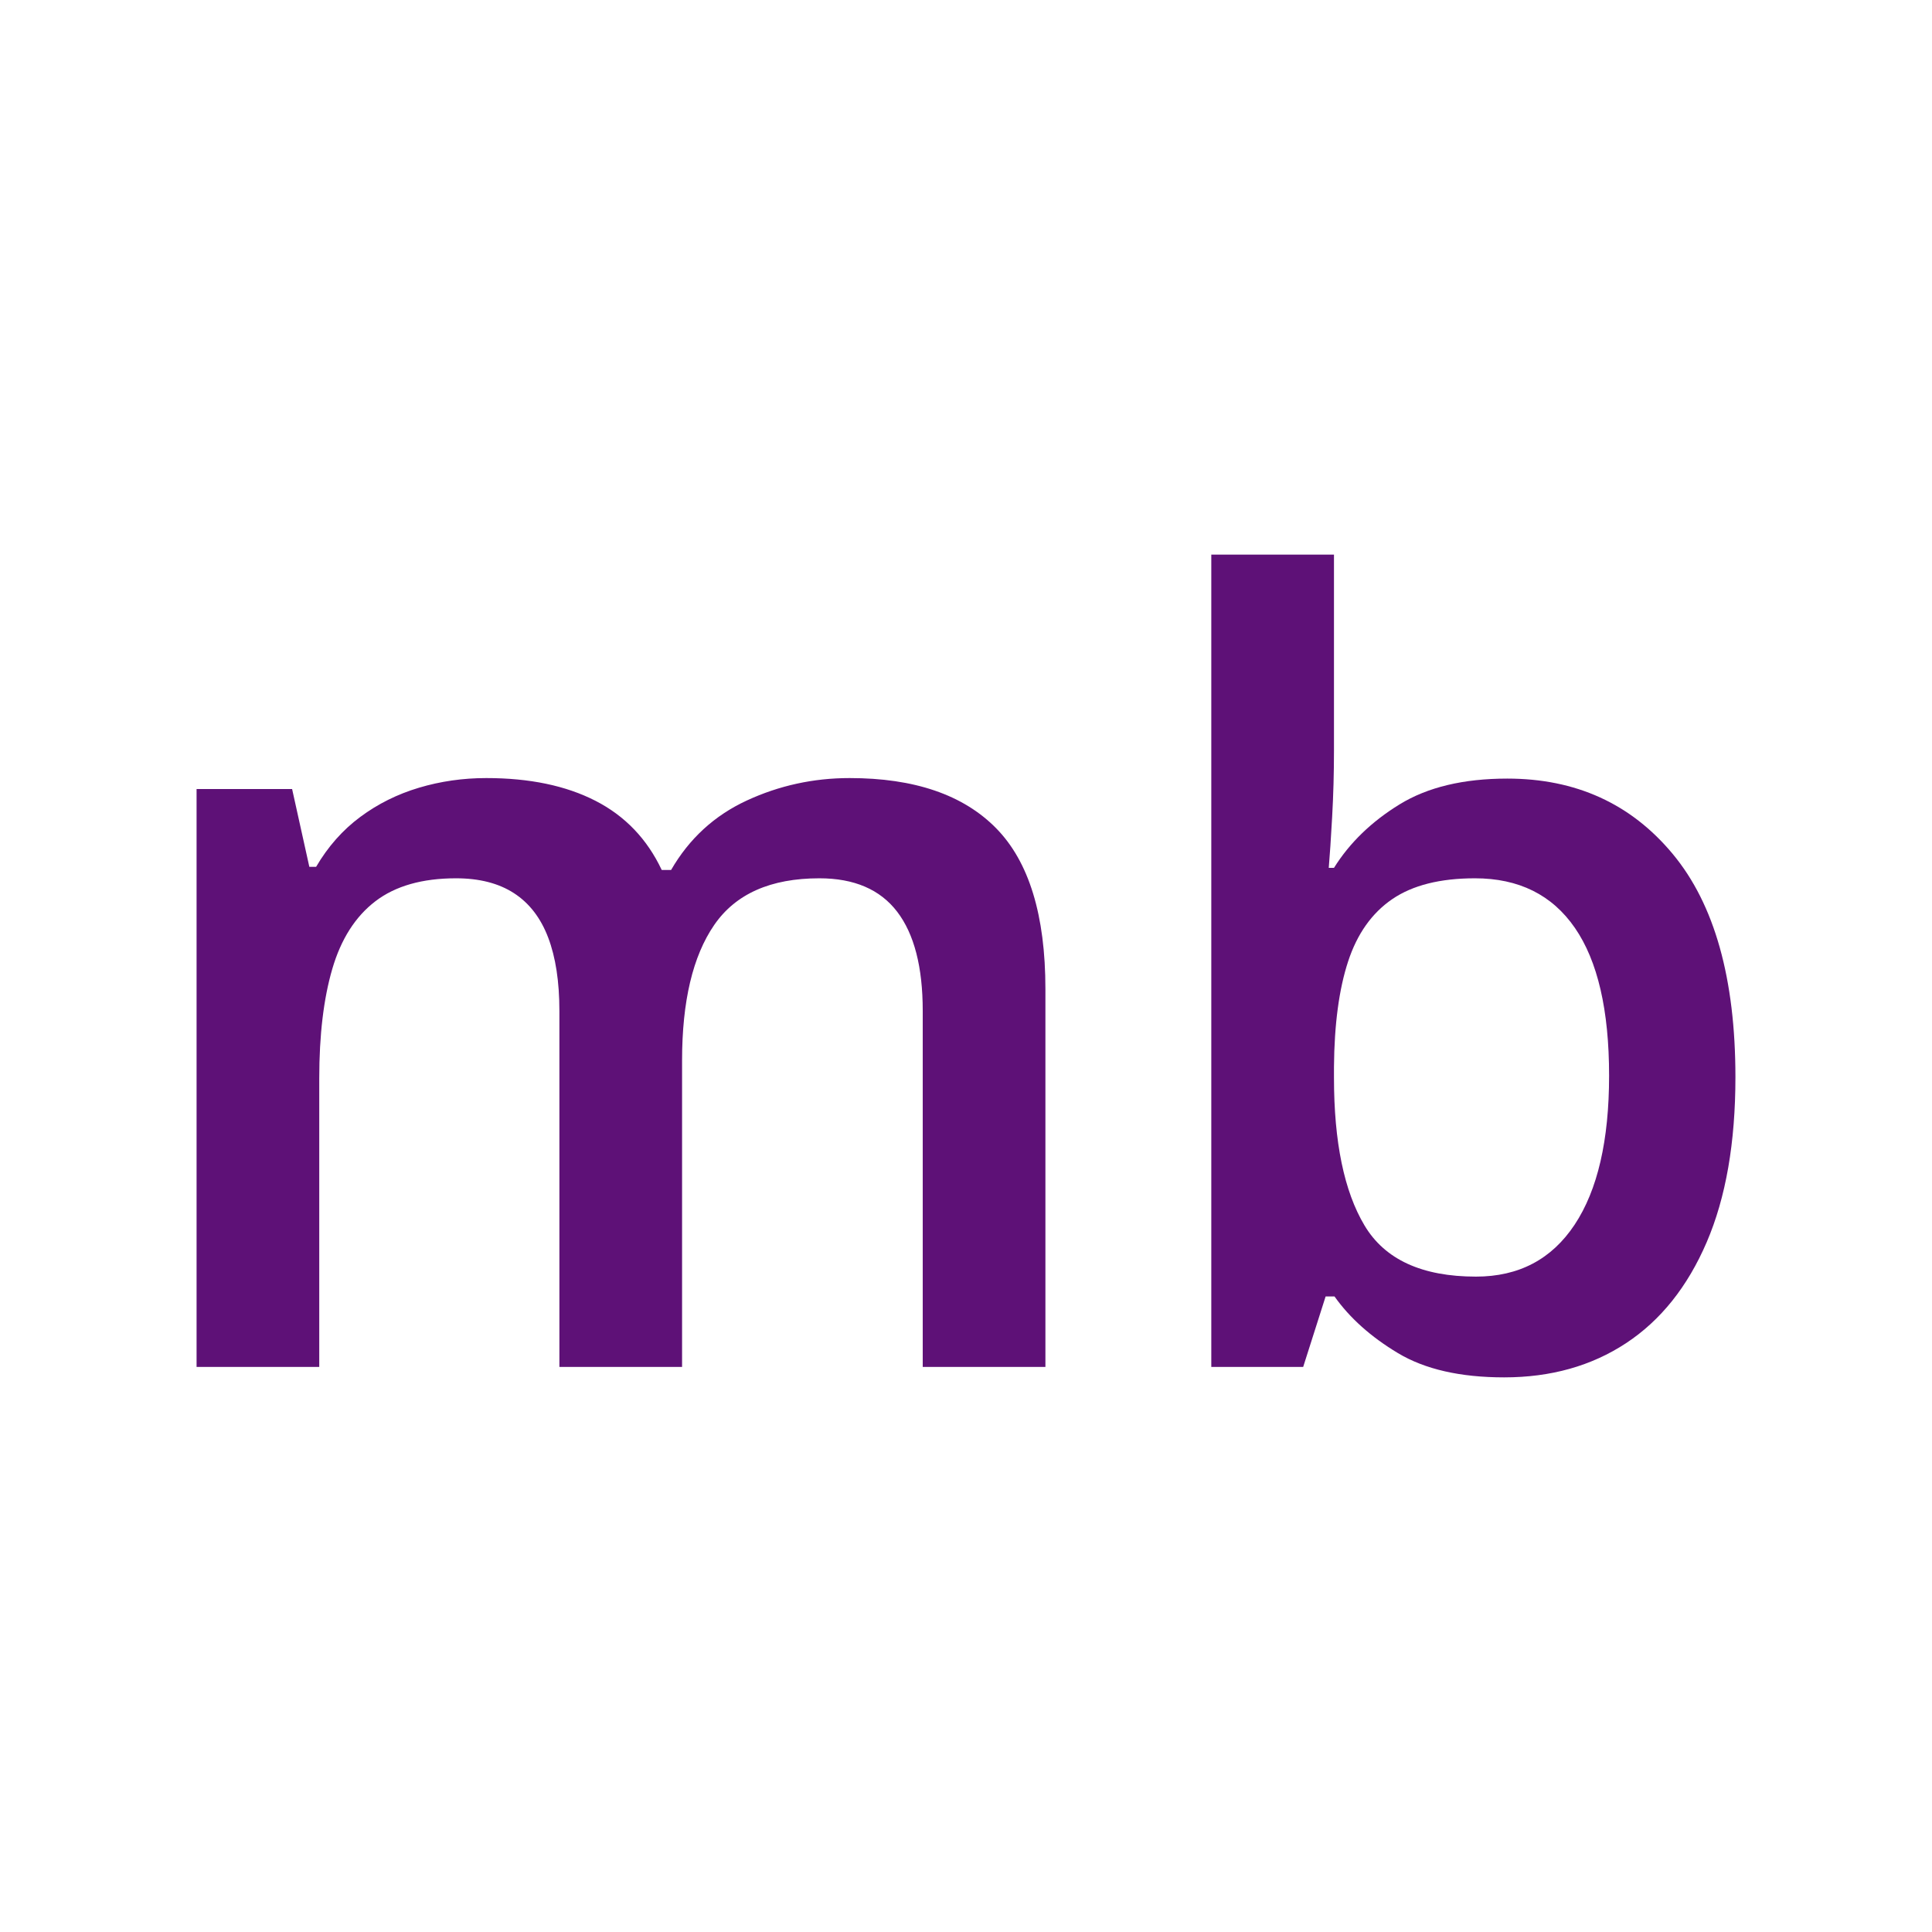 <?xml version="1.0" encoding="UTF-8" standalone="no"?>
<!DOCTYPE svg PUBLIC "-//W3C//DTD SVG 1.1//EN" "http://www.w3.org/Graphics/SVG/1.1/DTD/svg11.dtd">
<svg width="100%" height="100%" viewBox="0 0 512 512" version="1.1" xmlns="http://www.w3.org/2000/svg" xmlns:xlink="http://www.w3.org/1999/xlink" xml:space="preserve" xmlns:serif="http://www.serif.com/" style="fill-rule:evenodd;clip-rule:evenodd;stroke-linejoin:round;stroke-miterlimit:2;">
    <rect id="android-chrome" x="0" y="0" width="512" height="512" style="fill:none;"/>
    <path d="M225.165,206.195C242.32,206.195 255.256,210.622 263.972,219.477C272.687,228.331 277.045,242.534 277.045,262.087L277.045,362.25L244.534,362.25L244.534,267.898C244.534,256.277 242.274,247.515 237.755,241.612C233.236,235.709 226.364,232.758 217.141,232.758C204.229,232.758 194.937,236.885 189.264,245.14C183.592,253.394 180.756,265.361 180.756,281.041L180.756,362.25L148.245,362.25L148.245,267.898C148.245,260.15 147.253,253.671 145.27,248.46C143.287,243.249 140.267,239.329 136.209,236.701C132.15,234.072 127.032,232.758 120.852,232.758C111.906,232.758 104.781,234.787 99.478,238.845C94.174,242.903 90.37,248.875 88.064,256.761C85.758,264.647 84.605,274.308 84.605,285.744L84.605,362.25L52.094,362.25L52.094,209.101L77.411,209.101L81.977,229.714L83.775,229.714C86.911,224.365 90.808,219.961 95.466,216.502C100.123,213.043 105.311,210.461 111.03,208.755C116.748,207.048 122.697,206.195 128.876,206.195C140.313,206.195 149.951,208.201 157.791,212.213C165.63,216.225 171.487,222.336 175.361,230.544L177.851,230.544C182.647,222.243 189.334,216.11 197.911,212.144C206.489,208.178 215.573,206.195 225.165,206.195Z" style="fill:rgb(94,17,119);fill-rule:nonzero;"/>
    <path d="M353.518,146.983L353.518,198.863C353.518,204.858 353.356,210.738 353.033,216.502C352.711,222.267 352.411,226.763 352.134,229.991L353.518,229.991C357.668,223.35 363.455,217.747 370.88,213.182C378.305,208.616 387.827,206.334 399.449,206.334C417.618,206.334 432.237,212.997 443.304,226.325C454.372,239.652 459.906,259.366 459.906,285.468C459.906,302.807 457.37,317.38 452.297,329.185C447.224,340.991 440.099,349.914 430.922,355.955C421.745,361.996 410.977,365.017 398.618,365.017C386.997,365.017 377.613,362.873 370.465,358.584C363.317,354.295 357.714,349.292 353.656,343.573L351.304,343.573L345.355,362.25L321.006,362.25L321.006,146.983L353.518,146.983ZM390.871,232.758C381.648,232.758 374.339,234.602 368.943,238.292C363.548,241.981 359.651,247.492 357.253,254.824C354.855,262.156 353.61,271.449 353.518,282.701L353.518,285.606C353.518,302.669 356.215,315.72 361.611,324.758C367.006,333.797 376.852,338.316 391.148,338.316C402.492,338.316 411.208,333.728 417.295,324.551C423.382,315.374 426.426,302.208 426.426,285.053C426.426,267.713 423.406,254.663 417.364,245.901C411.323,237.139 402.492,232.758 390.871,232.758Z" style="fill:rgb(94,17,119);fill-rule:nonzero;"/>
</svg>
